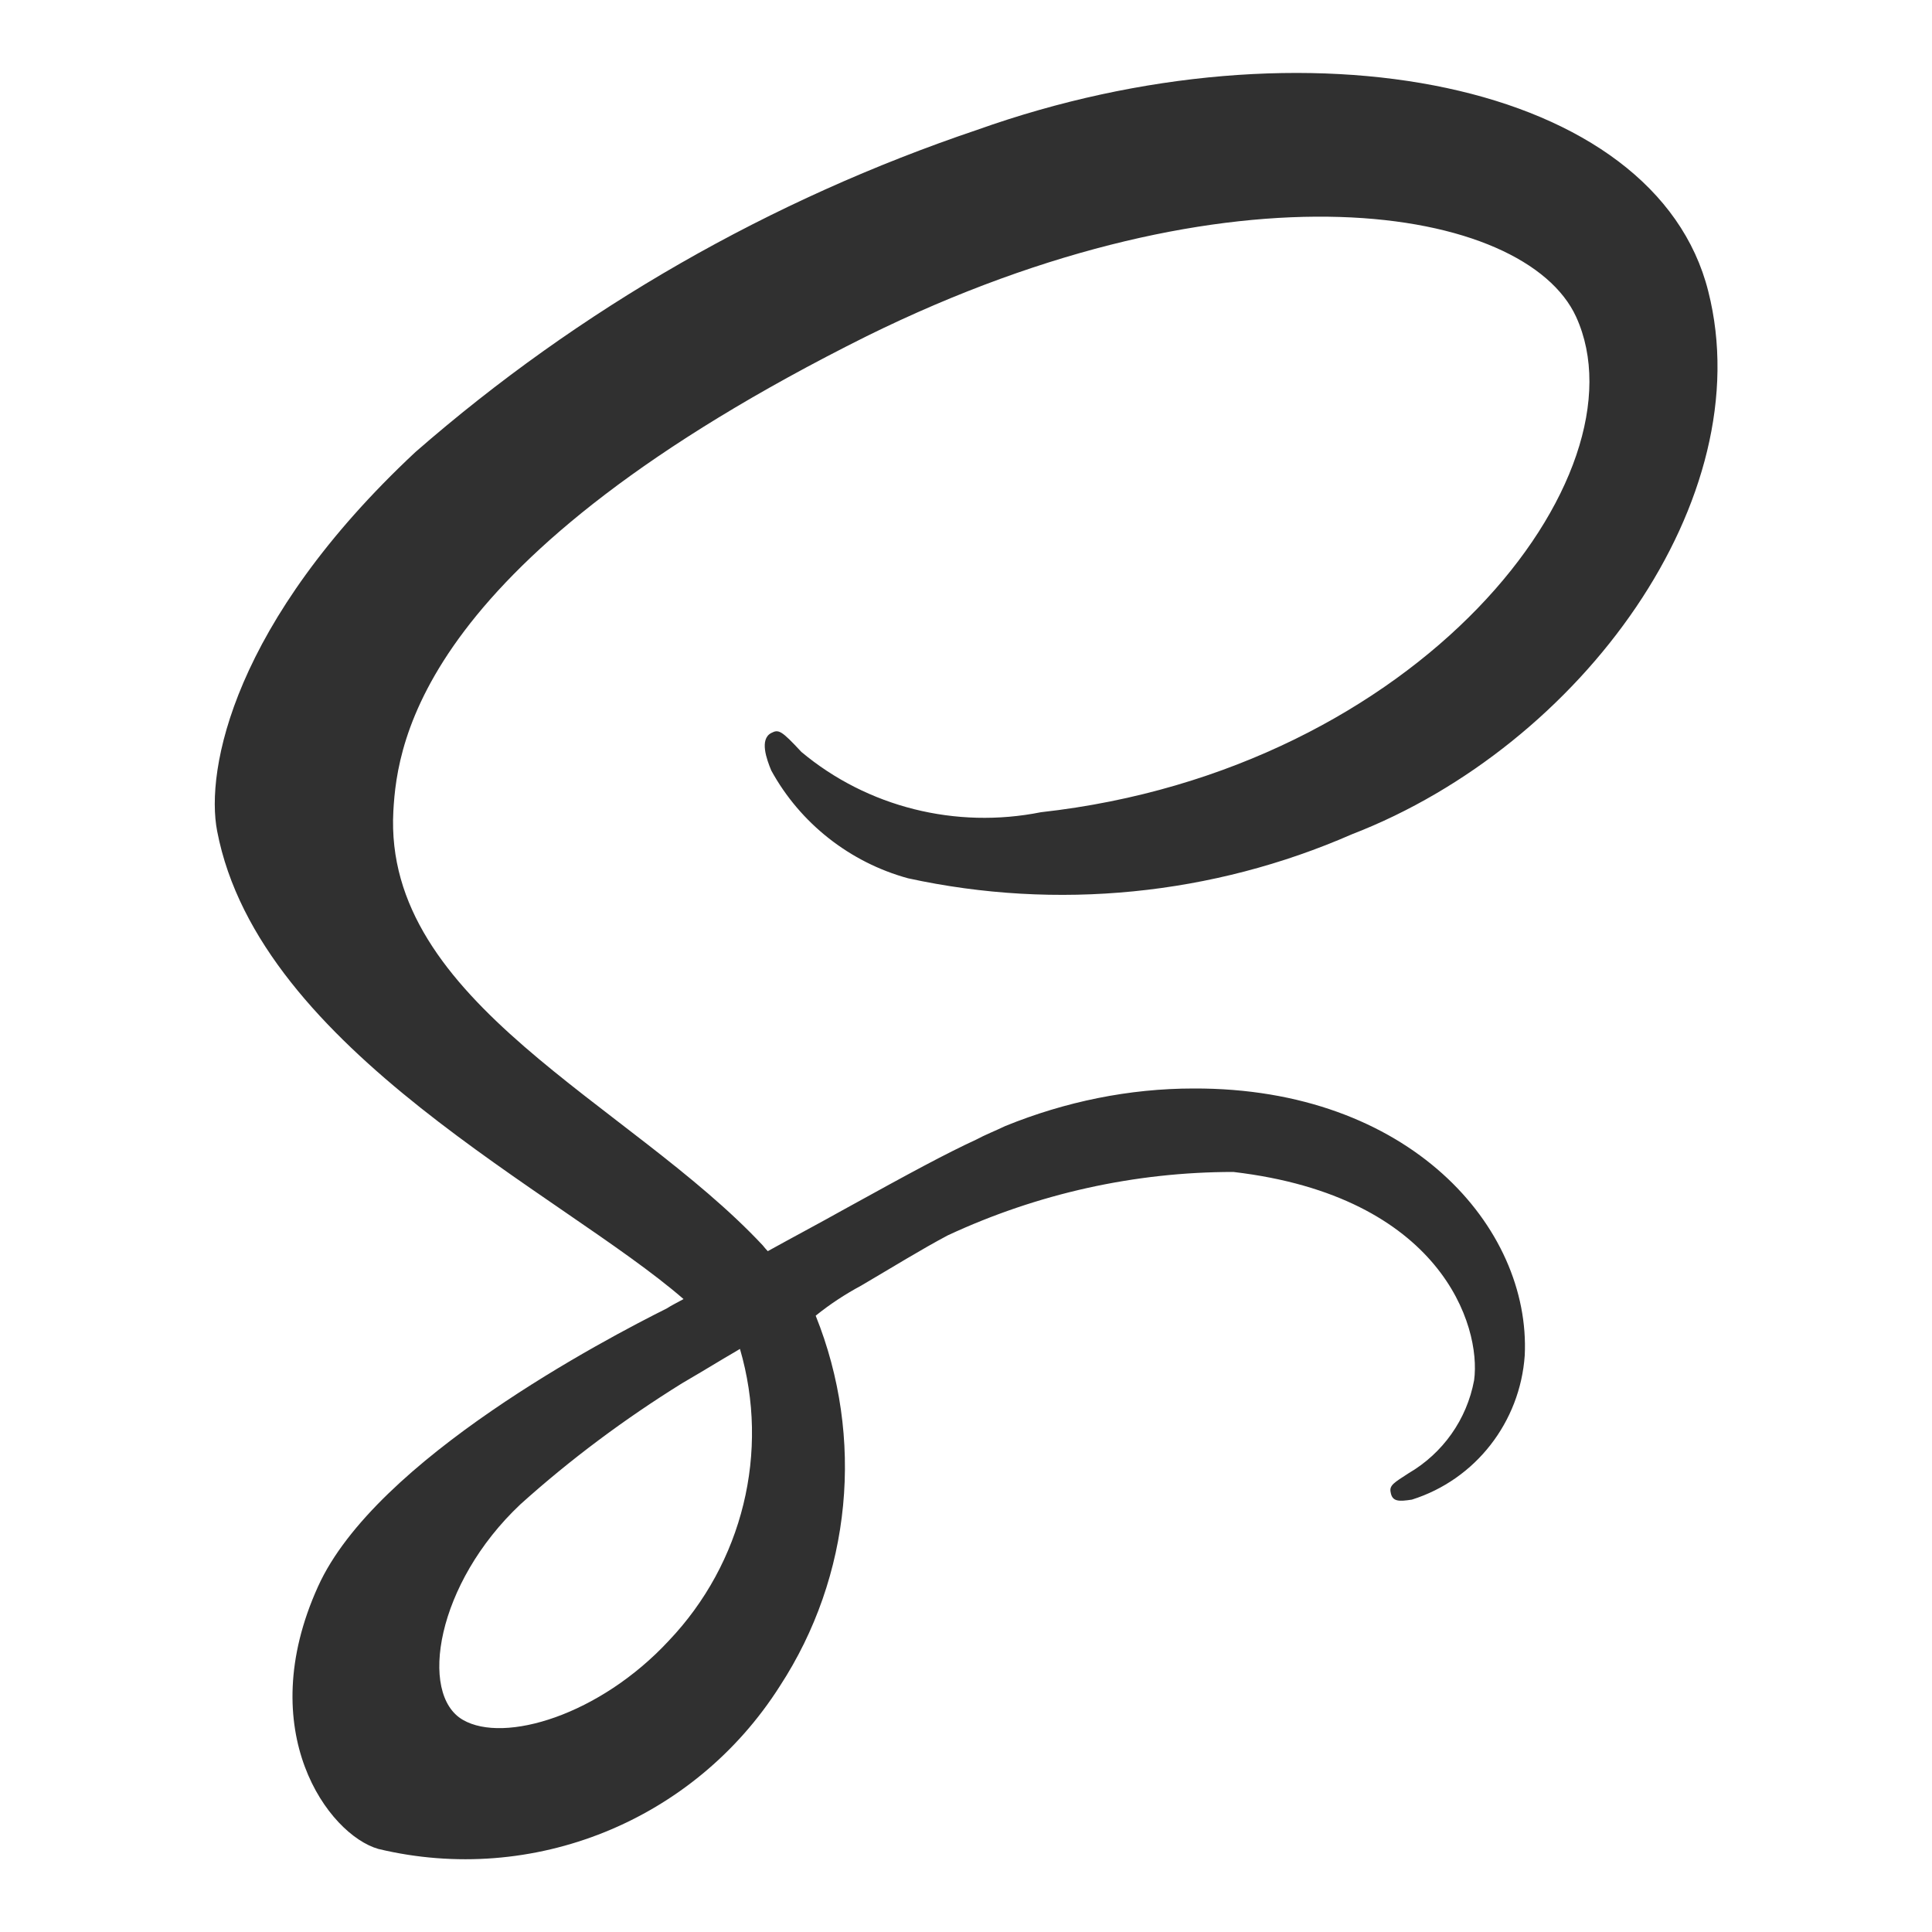 <?xml version="1.0" encoding="utf-8"?>
<!-- Generator: Adobe Illustrator 28.1.0, SVG Export Plug-In . SVG Version: 6.00 Build 0)  -->
<svg version="1.1" id="Camada_1" xmlns="http://www.w3.org/2000/svg" xmlns:xlink="http://www.w3.org/1999/xlink" x="0px" y="0px"
	 viewBox="0 0 500 500" style="enable-background:new 0 0 500 500;" xml:space="preserve">
<style type="text/css">
	.st0{fill:url(#SVGID_1_);}
	.st1{fill:url(#SVGID_00000035524526937065457460000007834708559302235547_);}
	.st2{fill:url(#SVGID_00000052104331772099283750000016659259728642573718_);}
	.st3{fill:url(#SVGID_00000057125248603654928670000002954015924115948216_);}
	.st4{fill:#303030;}
</style>
<g>
	<g>
		
			<linearGradient id="SVGID_1_" gradientUnits="userSpaceOnUse" x1="-429.57" y1="579" x2="-408.901" y2="579" gradientTransform="matrix(1 0 0 -1 0 833)">
			<stop  offset="0" style="stop-color:#FA12E3"/>
			<stop  offset="0.536" style="stop-color:#7312FA"/>
			<stop  offset="1" style="stop-color:#415CA7"/>
		</linearGradient>
		<polygon class="st0" points="-429.5,265.5 -408.9,265.5 -419.2,242.5 		"/>
		
			<linearGradient id="SVGID_00000127046510526144168680000005769764793694560668_" gradientUnits="userSpaceOnUse" x1="-627.7" y1="583.5" x2="-135.6" y2="583.5" gradientTransform="matrix(1 0 0 -1 0 833)">
			<stop  offset="0" style="stop-color:#FA12E3"/>
			<stop  offset="0.536" style="stop-color:#7312FA"/>
			<stop  offset="1" style="stop-color:#415CA7"/>
		</linearGradient>
		<path style="fill:url(#SVGID_00000127046510526144168680000005769764793694560668_);" d="M-181.2,190.6c-8.3-27-9.5-60.1-8.6-85.7
			c1-26.6-19.9-51.1-47.9-51.1h-287.8c-28.2,0-48.9,24.5-48,51.2c0.9,25.6-0.3,58.7-8.6,85.7c-8.4,27.1-22.4,44.1-45.6,46.3v25
			c23.1,2.2,37.3,19.3,45.7,46.4c8.3,27,9.5,60.1,8.6,85.7c-1,26.6,19.9,51.1,47.9,51.1h287.8c28.1,0,48.9-24.5,47.9-51.1
			c-0.9-25.6,0.3-58.7,8.6-85.7c8.4-27.1,22.5-44.2,45.6-46.4v-25C-158.7,234.8-172.9,217.8-181.2,190.6z M-500.2,298
			c-14.8,0-27.1-6.9-32.8-18.4l-1.2-2.4l15.8-11.3l1.7,3c3.3,5.7,9.3,9,16.6,9c7.9,0,13.9-3.5,13.9-8.1c0-5.8-10.7-10.5-19.3-14.2
			l-0.3-0.1c-9.9-4.4-23.3-10.4-23.3-26.2c0-15.5,13.3-27.2,31-27.2c13.5,0,24,6.5,28.1,17.5l0.9,2.3l-15.2,10.5l-1.6-3.4
			c-2.1-4.5-6.7-7.3-12.1-7.3c-6.1,0-11.1,3.5-11.1,7.9c0,3.7,4.4,5.7,12.9,9.2c1.2,0.5,2.4,1,3.7,1.5c12.7,5.6,26.2,12.9,26.2,29.1
			C-466.2,286.3-480.2,298-500.2,298z M-394.9,296.6l-5.9-13.1h-36.9l-5.9,13.1h-21.7l43.6-94.6h4.8l43.6,94.6H-394.9z M-337.5,298
			c-14.8,0-27.1-6.9-32.8-18.4l-1.2-2.4l15.8-11.2l1.7,3c3.3,5.7,9.3,9,16.6,9c7.9,0,13.9-3.5,13.9-8.1c0-5.8-10.7-10.5-19.3-14.2
			l-0.3-0.1c-9.9-4.4-23.3-10.4-23.3-26.2c0-15.5,13.3-27.2,31-27.2c13.5,0,24,6.5,28.1,17.5l0.9,2.3l-15.2,10.5l-1.6-3.4
			c-2.1-4.5-6.7-7.3-12.1-7.3c-6.1,0-11.1,3.5-11.1,7.9c0,3.7,4.4,5.7,12.9,9.2c1.2,0.5,2.4,1,3.7,1.5c12.7,5.6,26.2,12.9,26.2,29.1
			C-303.5,286.3-317.5,298-337.5,298z M-261.2,298c-14.8,0-27.1-6.9-32.8-18.4l-1.2-2.4l15.8-11.3l1.7,3c3.3,5.7,9.3,9,16.6,9
			c7.9,0,13.9-3.5,13.9-8.1c0-5.8-10.7-10.5-19.3-14.2l-0.3-0.1c-9.9-4.4-23.3-10.4-23.3-26.2c0-15.5,13.3-27.2,31-27.2
			c13.5,0,24,6.5,28.1,17.5l0.9,2.3l-15.2,10.5l-1.6-3.4c-2.1-4.5-6.7-7.3-12.1-7.3c-6.1,0-11.1,3.5-11.1,7.9
			c0,3.7,4.4,5.7,12.9,9.2c1.2,0.5,2.4,1,3.7,1.5c12.7,5.6,26.2,12.9,26.2,29.1C-227.2,286.3-241.2,298-261.2,298z"/>
	</g>
	
		<linearGradient id="SVGID_00000138569783217103882940000007906905283344735622_" gradientUnits="userSpaceOnUse" x1="-390.238" y1="-354.627" x2="-390.084" y2="-354.627" gradientTransform="matrix(1 0 0 1 0 668)">
		<stop  offset="0" style="stop-color:#FA12E3"/>
		<stop  offset="0.536" style="stop-color:#7312FA"/>
		<stop  offset="1" style="stop-color:#415CA7"/>
	</linearGradient>
	<path style="fill:url(#SVGID_00000138569783217103882940000007906905283344735622_);" d="M-390.1,313.2
		C-390.3,313.8-390.2,313.5-390.1,313.2L-390.1,313.2z"/>
	
		<linearGradient id="SVGID_00000070808148840267655840000001569384681650889863_" gradientUnits="userSpaceOnUse" x1="-402.68" y1="-353.729" x2="-320.847" y2="-353.729" gradientTransform="matrix(1 0 0 1 0 668)">
		<stop  offset="0" style="stop-color:#FA12E3"/>
		<stop  offset="0.536" style="stop-color:#7312FA"/>
		<stop  offset="1" style="stop-color:#415CA7"/>
	</linearGradient>
	<path style="fill:url(#SVGID_00000070808148840267655840000001569384681650889863_);" d="M-349.3,311.5c-2.8,3.5-9.9,11.2-9.9,11.2
		s-1,1-0.5,1.3c0.6,0.4,1.9-0.1,3.3-0.8c4-2.5,12.8-8.7,12.9-18c0-0.3-0.1-0.5-0.1-0.8C-345.8,307-347.7,309.5-349.3,311.5z"/>
</g>
<path class="st4" d="M252.7,294.9c-8,3.7-16.7,8.4-34.1,18c-6.6,3.7-13.6,7.4-19.9,10.9c-0.4-0.4-0.9-1-1.3-1.5
	c-34.5-36.9-98.3-62.9-95.6-112.4c1-18,7.2-65.4,122.5-122.9c94.9-46.8,170.4-33.8,183.6-5c18.7,41-40.4,117.3-138.5,128.2
	c-22,4.4-44.9-1.3-62-15.6c-5.2-5.6-5.9-5.9-7.8-4.9c-3.1,1.6-1.2,6.8,0,9.7c7.5,13.7,20.4,23.8,35.4,27.9
	c38.5,8.4,78.8,4.4,114.9-11.4c59.5-23,105.8-86.9,92.2-140.5C428.5,21.2,338.2,3.2,252.9,33.6C199.5,51.6,150,79.9,107.5,117
	c-47.1,44-54.4,82.2-51.3,98.1c10.9,56.8,89.3,93.8,120.7,121.1c-1.6,0.9-3.1,1.6-4.3,2.4c-15.6,7.8-75.4,39-90.3,72
	c-17,37.5,2.7,64.2,15.6,67.9c40,9.6,81.7-7.2,103.9-42.1c18.6-28.5,22-64.3,9.3-95.9c3.7-3,7.7-5.6,11.8-7.8
	c8-4.7,15.6-9.4,22.4-13l0,0c23.2-10.8,48.4-16.4,73.9-16.4c53.7,6.3,64.2,39.8,62.3,53.9c-1.9,10.2-8.1,18.9-17,24.1
	c-3.7,2.4-5,3.1-4.6,4.9c0.4,2.5,2.2,2.4,5.5,1.9c16.5-5.2,28-20.1,29.2-37.3c1.6-33.1-29.8-69.3-85.7-69.1
	c-16.7,0-33.2,3.4-48.7,9.7C257.5,292.7,254.9,293.7,252.7,294.9L252.7,294.9z M173.1,424.6c-17.9,19.3-42.6,26.7-53.3,20.5
	c-11.5-6.6-6.9-35.3,14.9-55.8c13-11.7,27-22.1,41.8-31.3c2.7-1.6,6.5-3.8,11.1-6.6c0.7-0.4,1.2-0.7,1.2-0.7l2.7-1.6
	C199.3,375.8,192.2,404.5,173.1,424.6L173.1,424.6z"/>
</svg>
